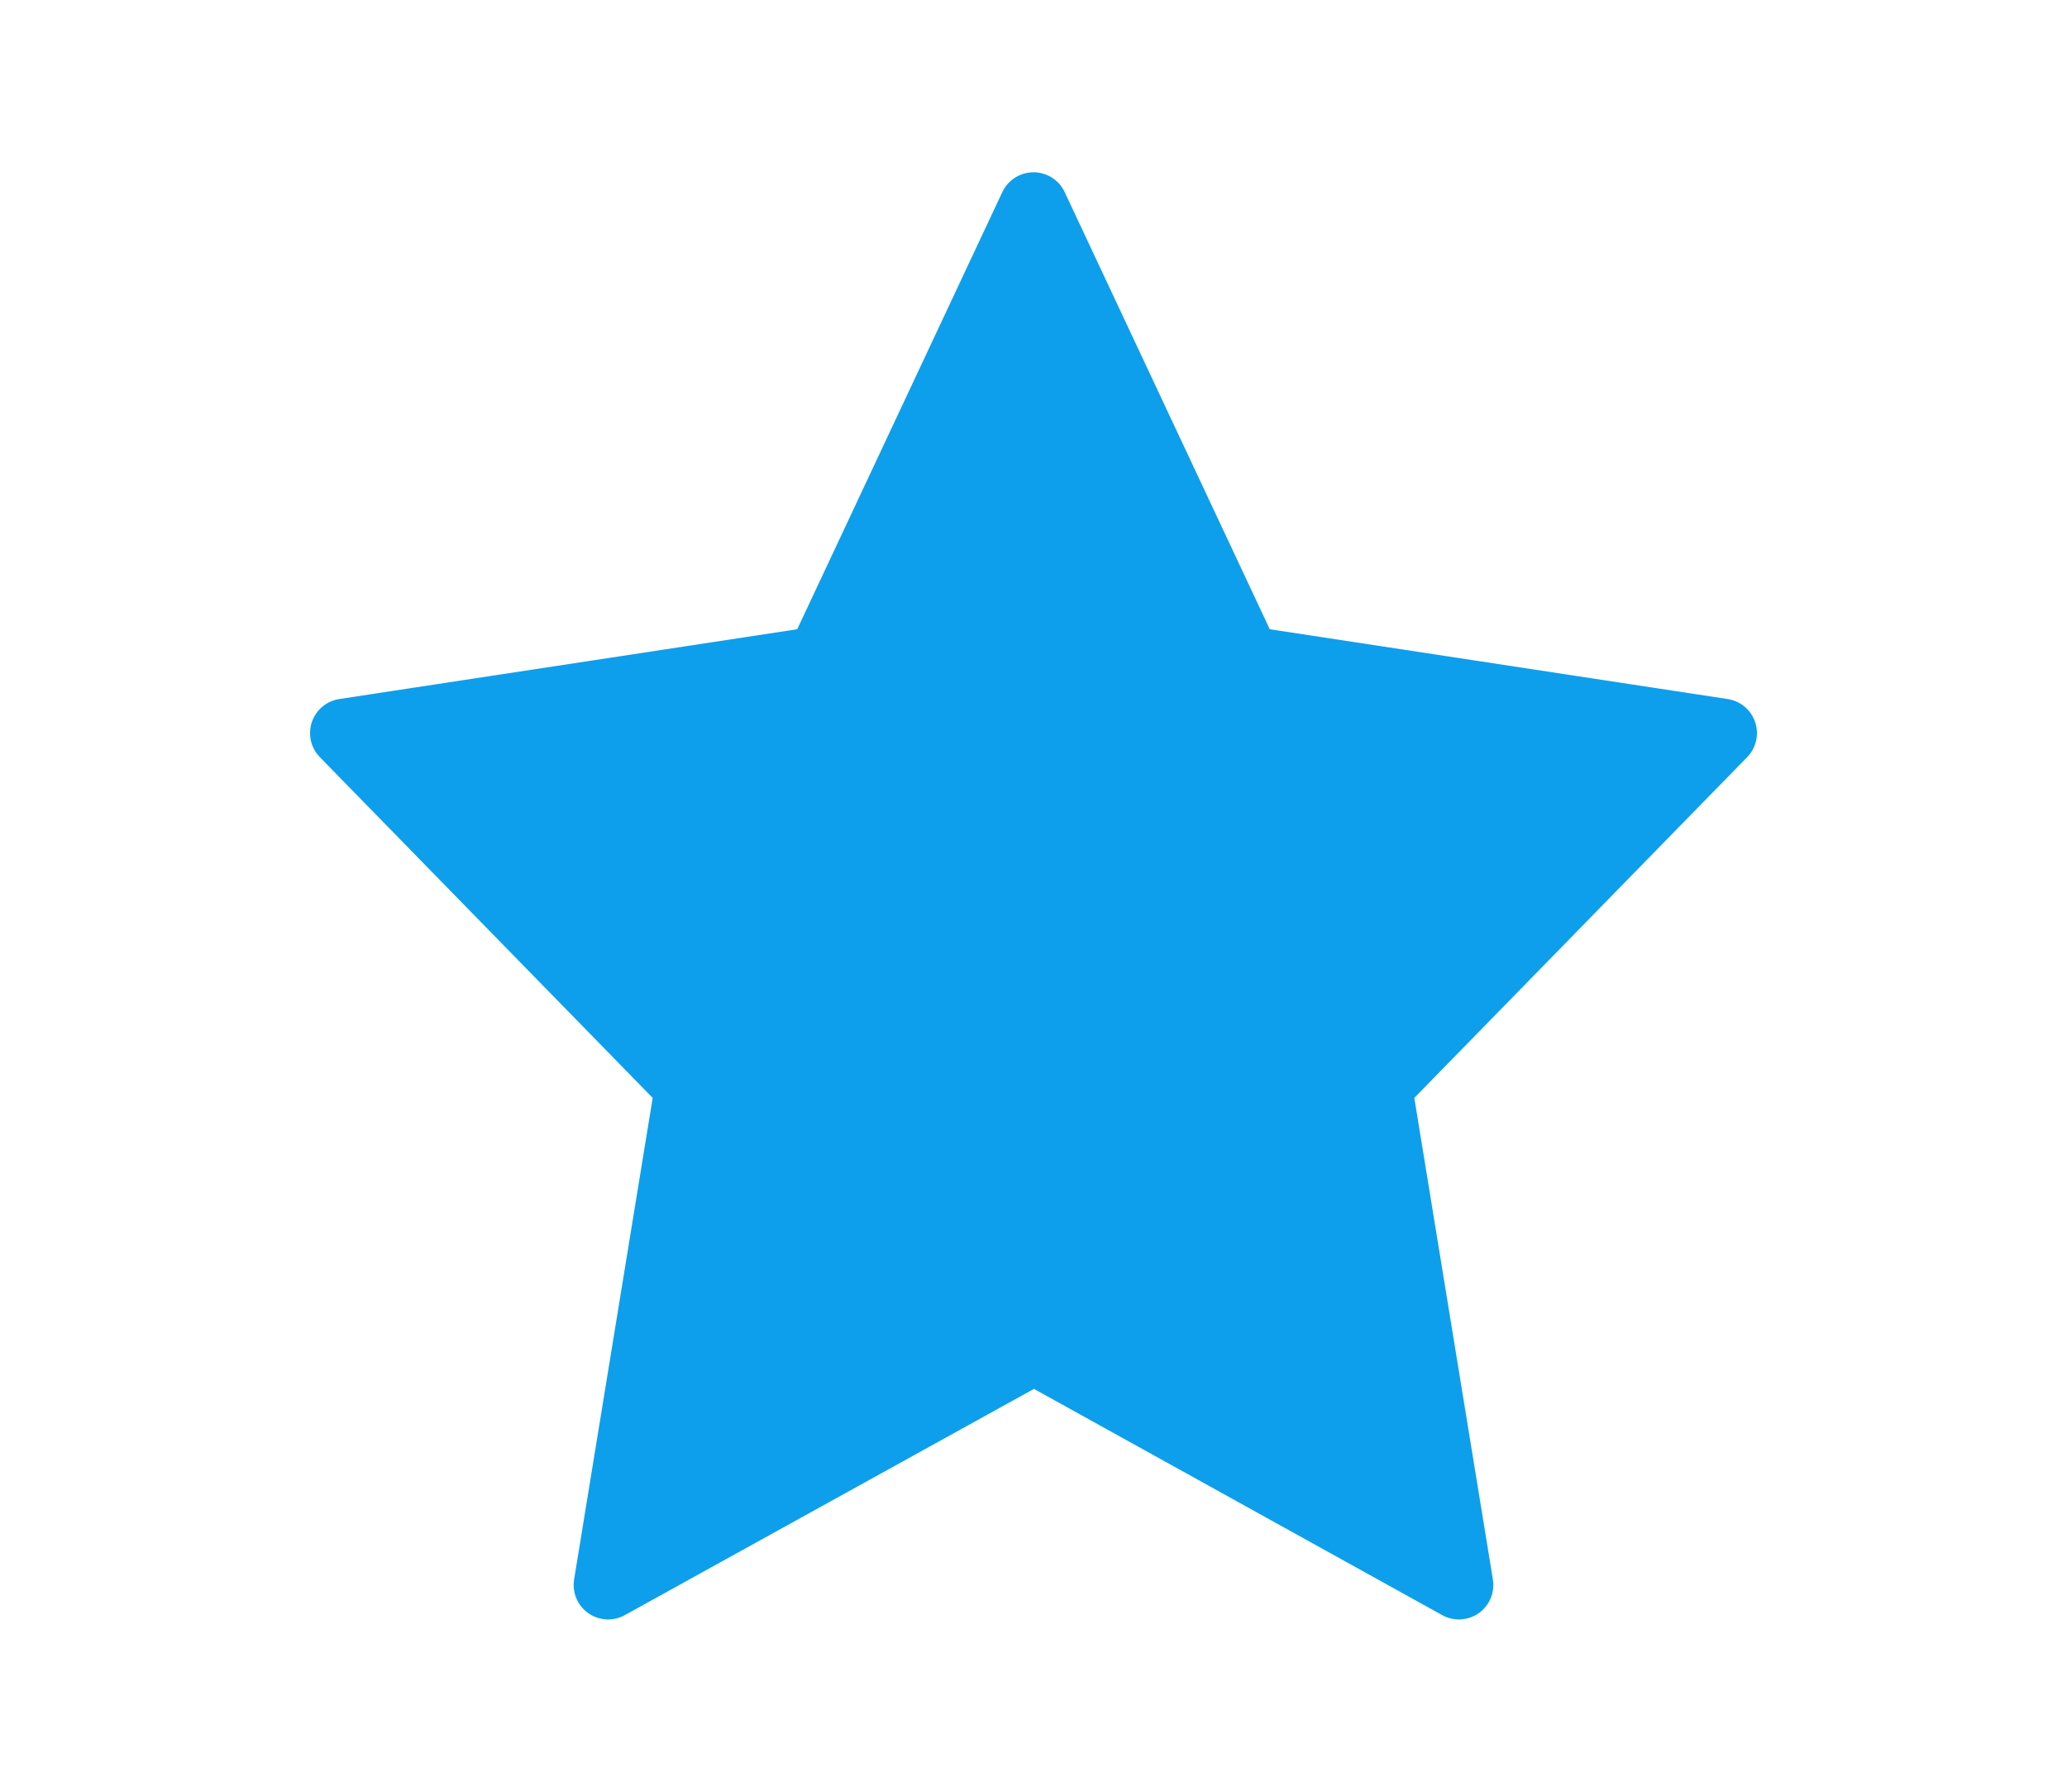 <svg width="30" height="26" viewBox="0 0 30 26" fill="none" xmlns="http://www.w3.org/2000/svg">
<path d="M15.007 19.583L8.826 23L10.007 15.763L5 10.638L11.91 9.585L15 3L18.09 9.585L25 10.638L19.993 15.763L21.174 23L15.007 19.583Z" fill="#0D9FEC" stroke="#0D9FEC" stroke-linecap="round" stroke-linejoin="round"/>
</svg>
